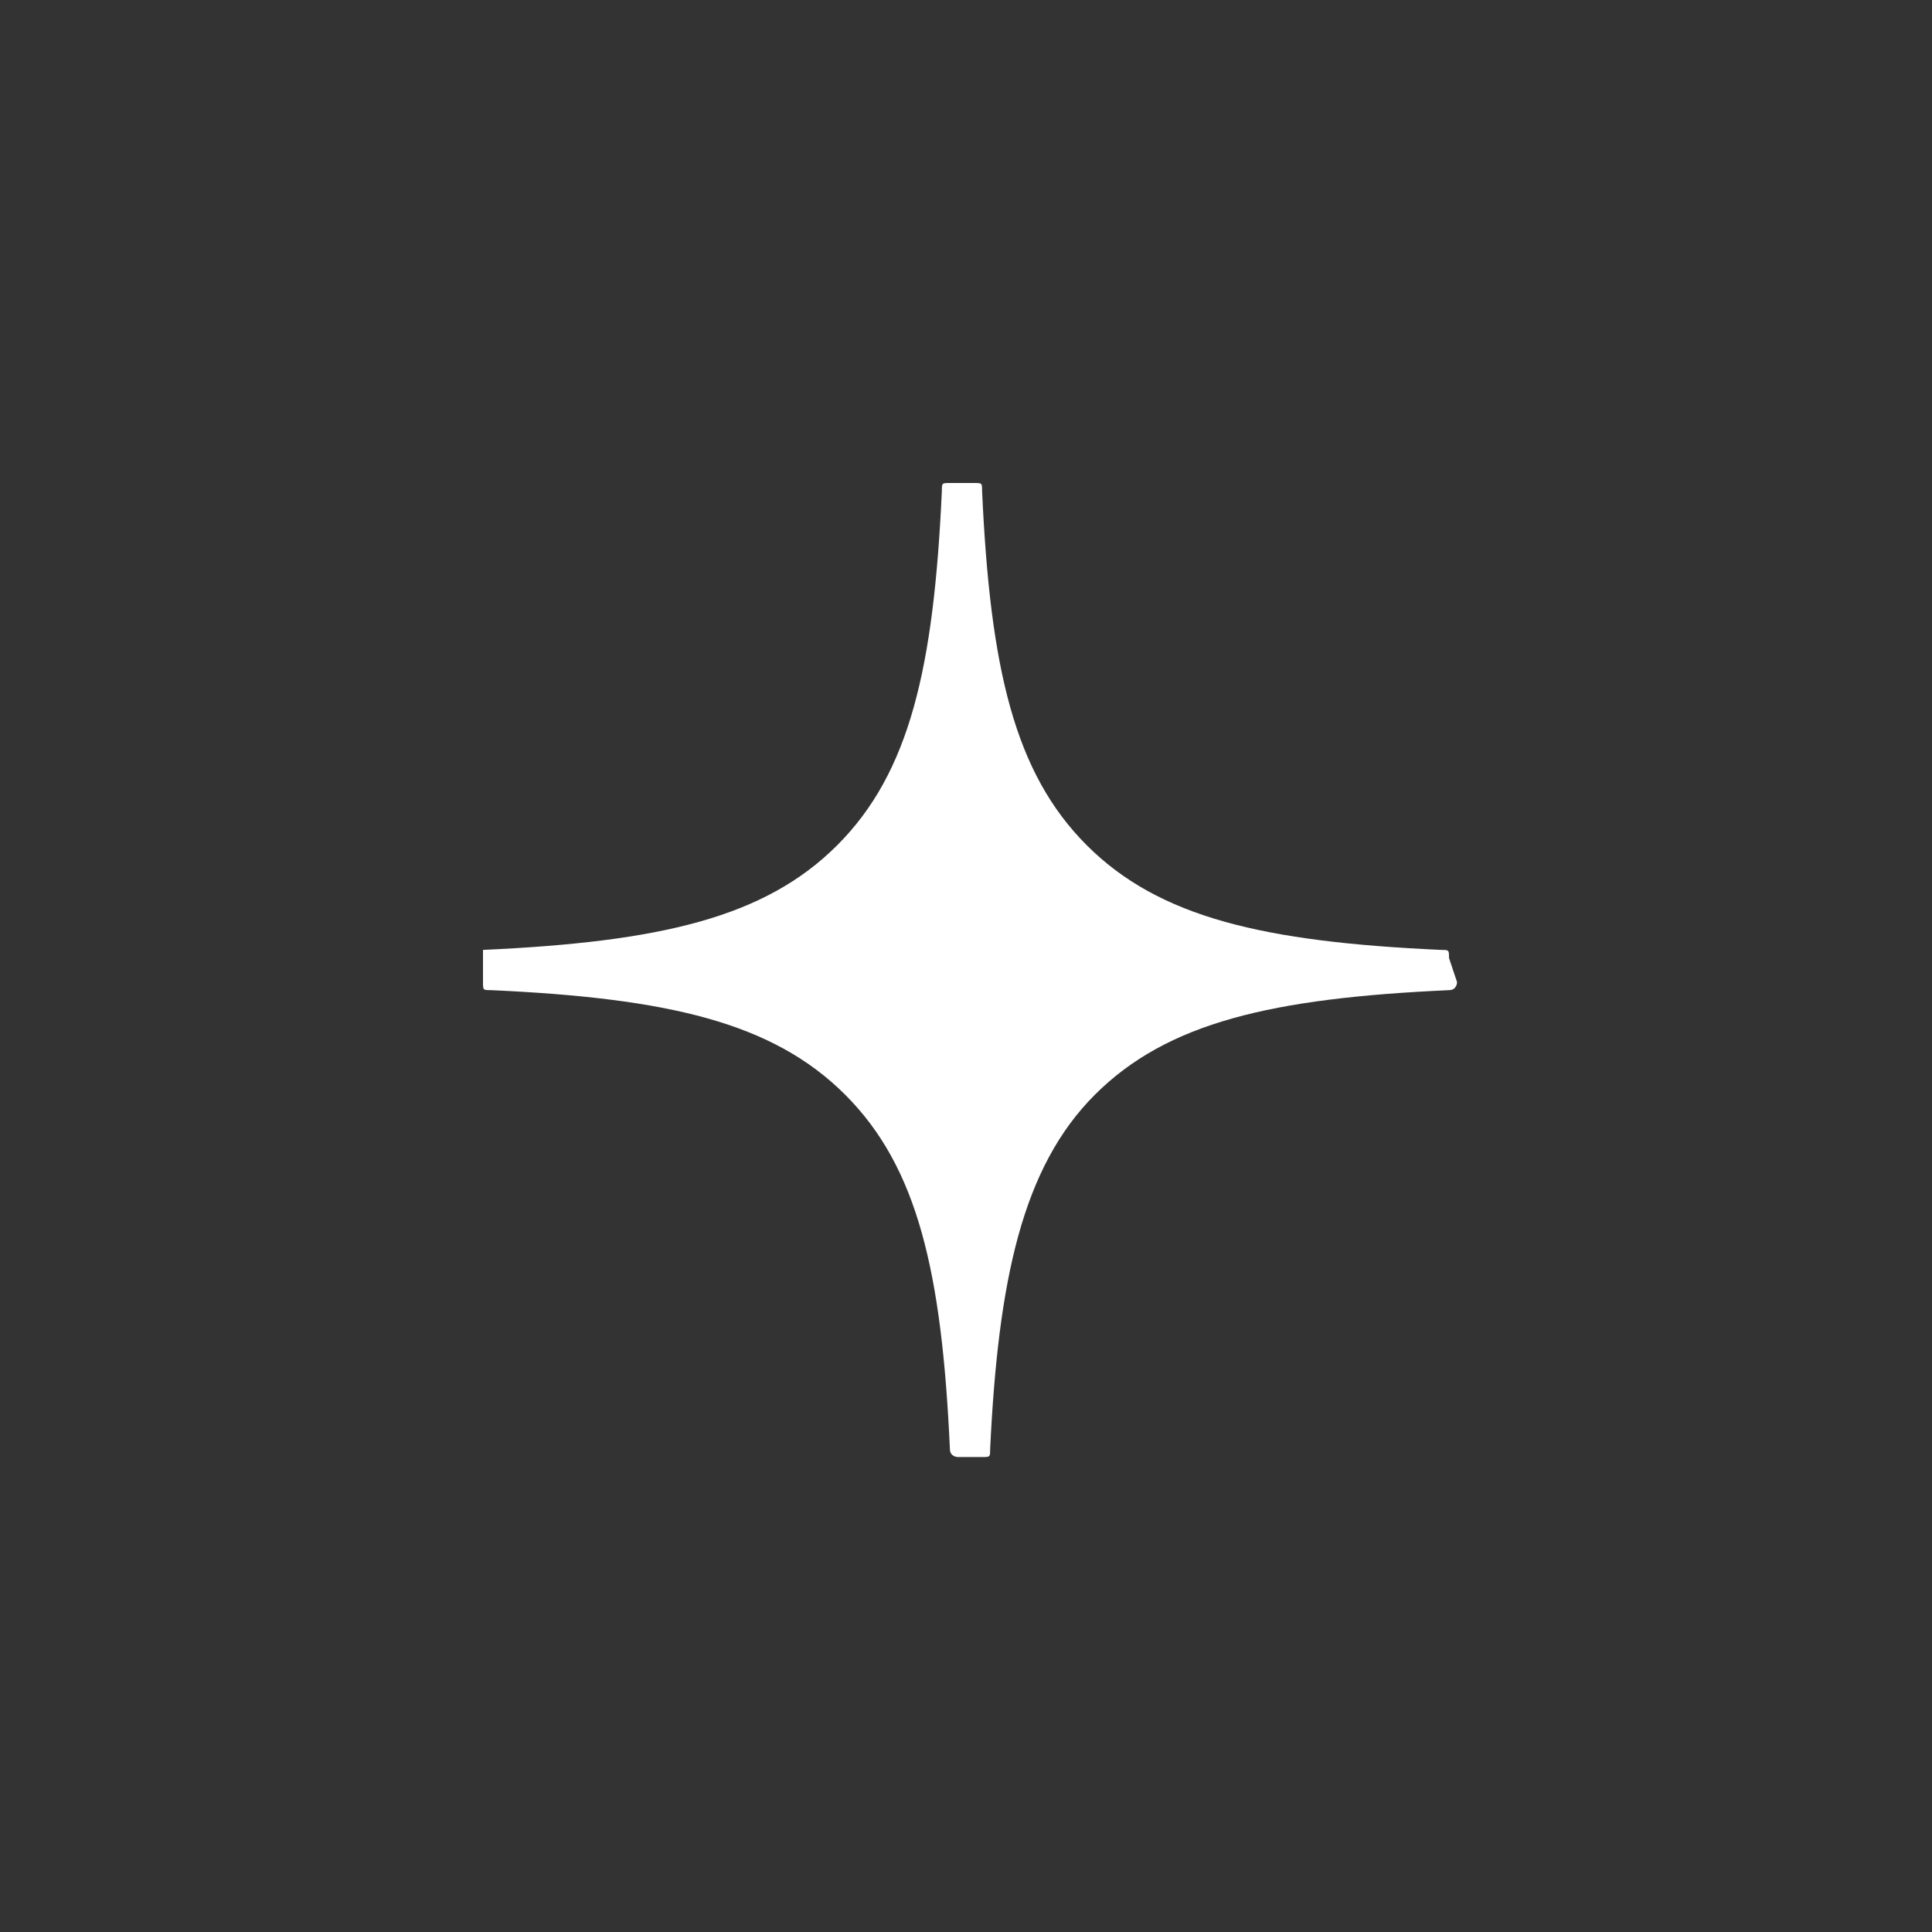 <?xml version="1.0" encoding="utf-8"?>
<svg xmlns="http://www.w3.org/2000/svg" viewBox="0 0 24 24" style="background-color:#202022;fill:#fff;">

<rect x="0" y="0" width="24" height="24" fill="#333333" stroke="none"/>

<path d="M18,11.9c0-0.1,0-0.1-0.1-0.1c-2.2-0.1-3.5-0.4-4.4-1.3c-0.9-0.9-1.2-2.2-1.3-4.4C12.2,6,12.2,6,12.1,6h-0.3
	c-0.1,0-0.1,0-0.1,0.1c-0.1,2.2-0.4,3.5-1.3,4.4c-0.9,0.9-2.2,1.2-4.4,1.3C6,11.8,6,11.8,6,11.9v0.3c0,0.1,0,0.1,0.1,0.1
	c2.2,0.1,3.5,0.4,4.4,1.3c0.9,0.9,1.2,2.2,1.3,4.4c0,0.1,0.1,0.1,0.1,0.1h0.3c0.1,0,0.1,0,0.1-0.1c0.1-2.1,0.4-3.5,1.3-4.4
	c0.9-0.9,2.2-1.2,4.4-1.3c0.1,0,0.1-0.1,0.1-0.1L18,11.9L18,11.9z"/>
</svg>
